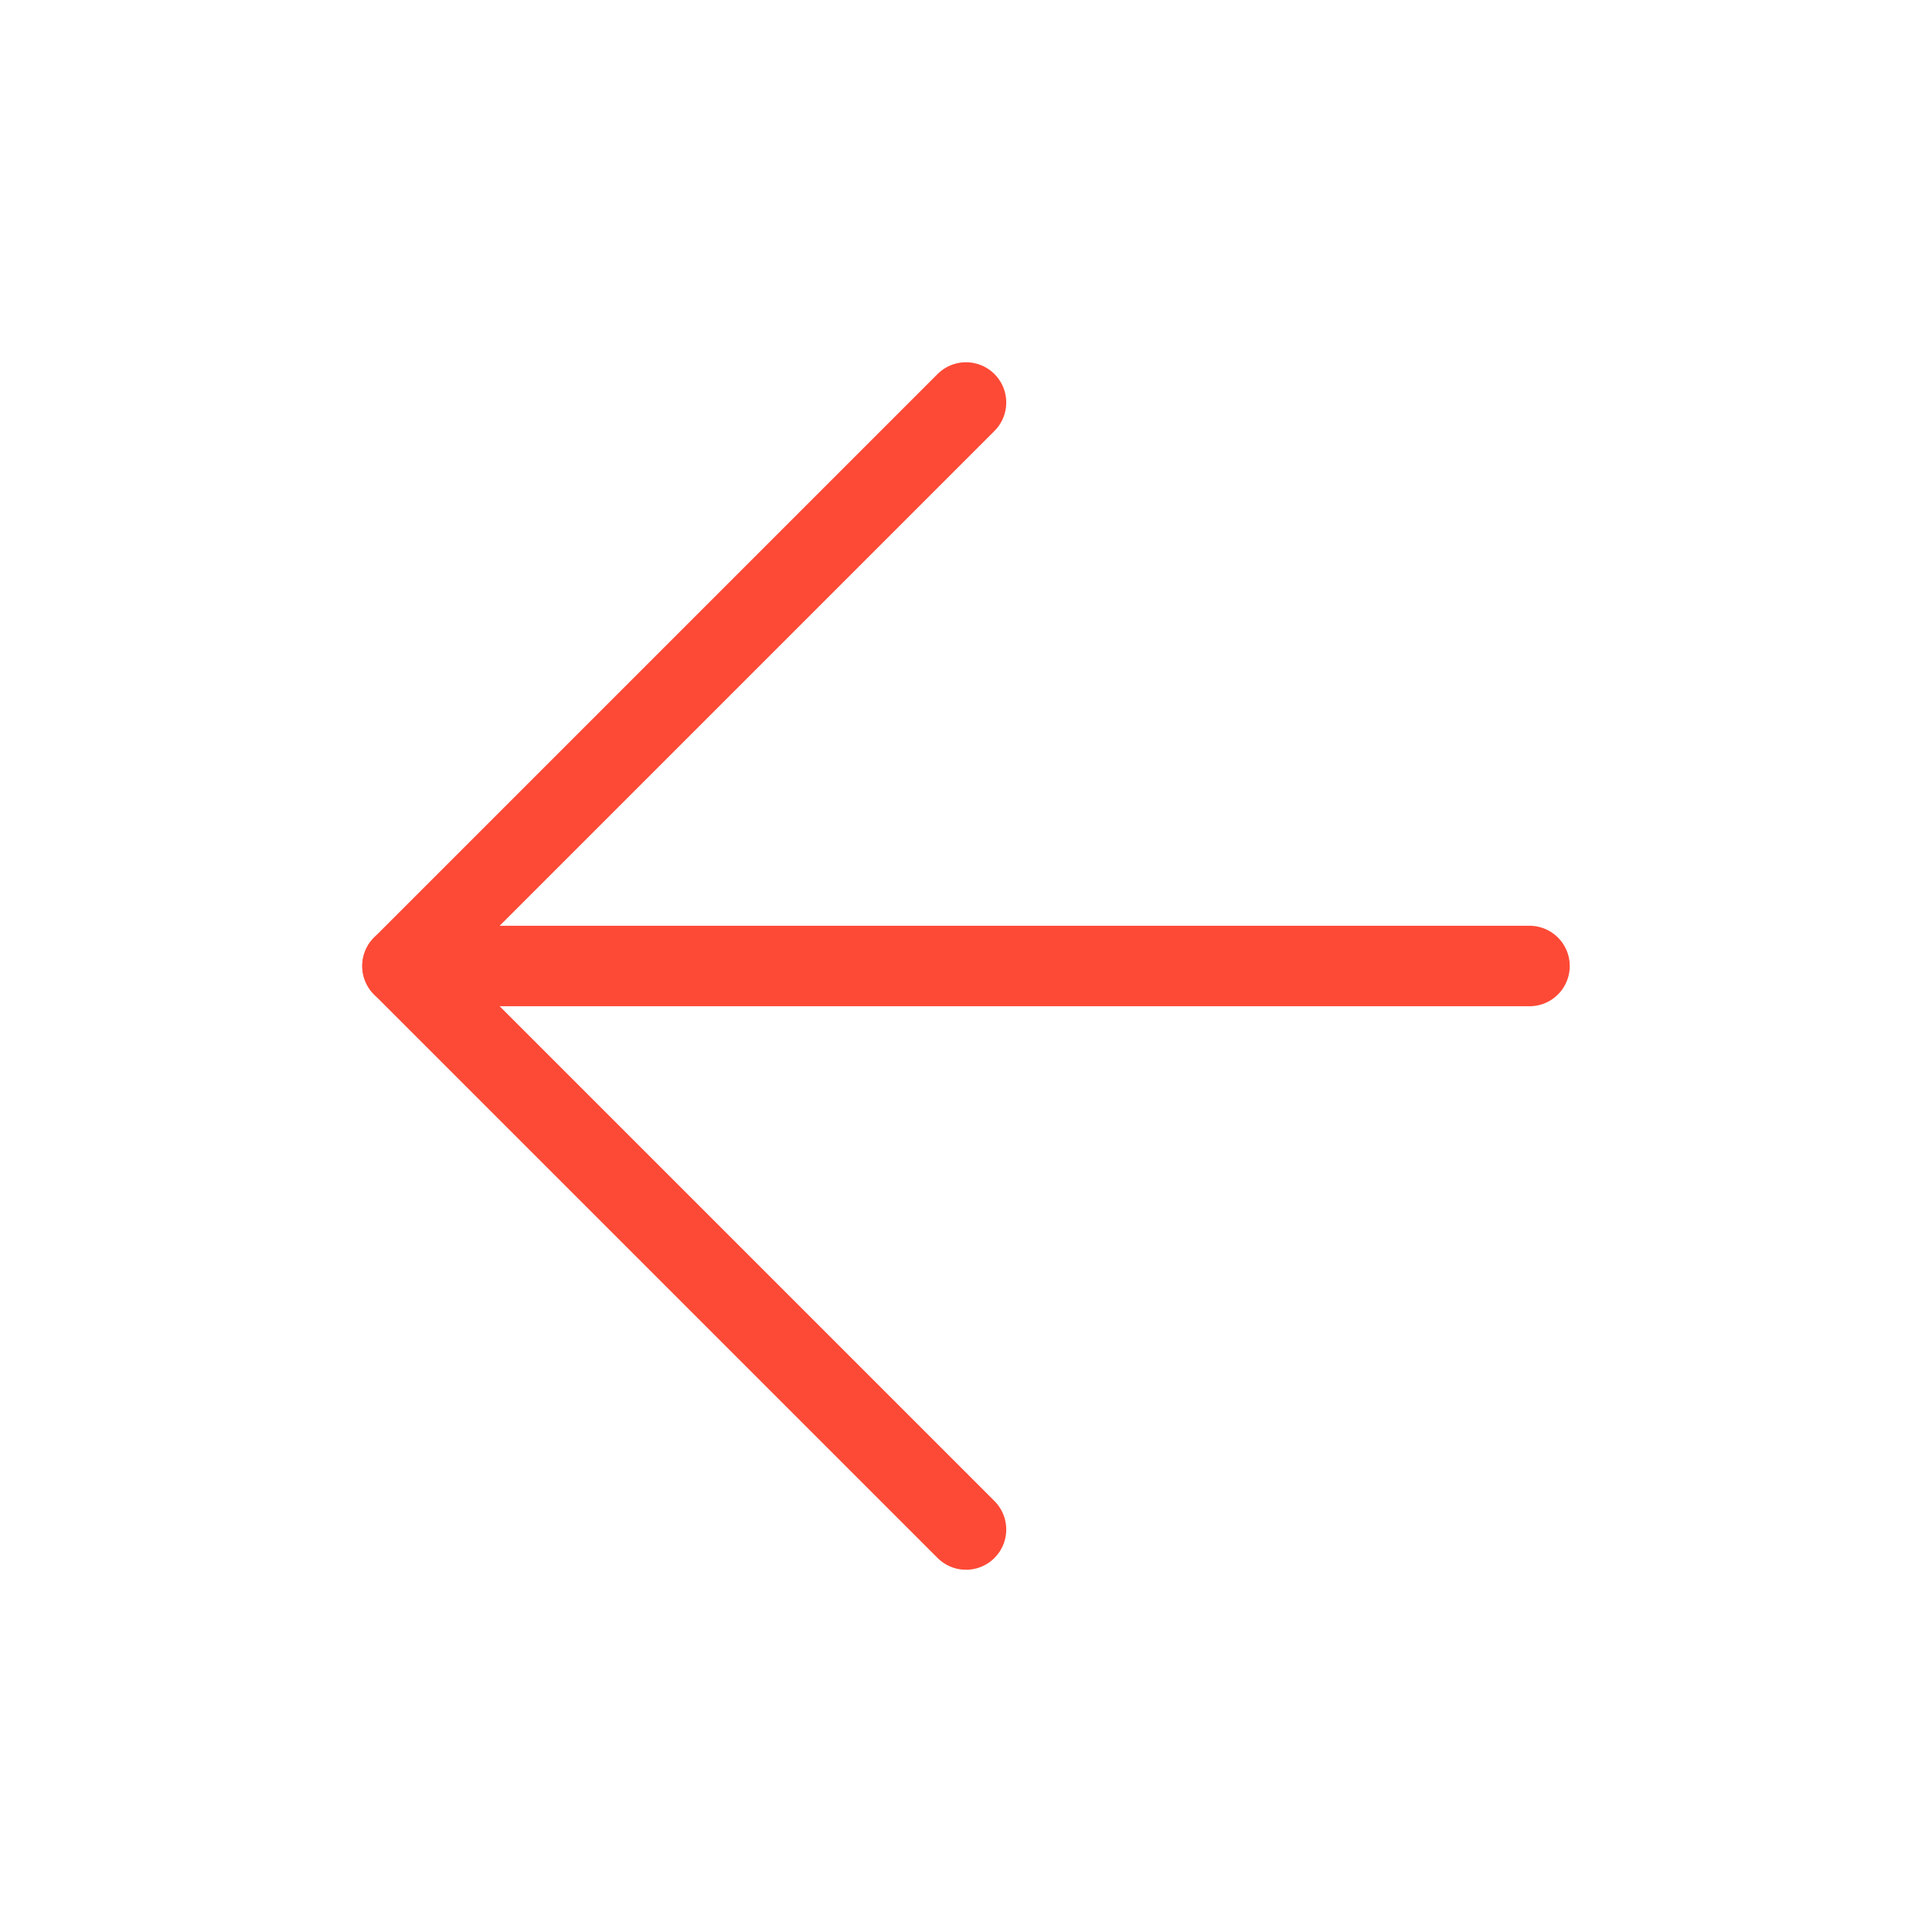 <svg xmlns="http://www.w3.org/2000/svg" width="48" height="48" viewBox="0 0 24 24" fill="none" stroke="#fd4a36" stroke-width="1" stroke-linecap="round" stroke-linejoin="round" class="feather feather-arrow-left"><line x1="19" y1="12" x2="5" y2="12"></line><polyline points="12 19 5 12 12 5"></polyline></svg>
